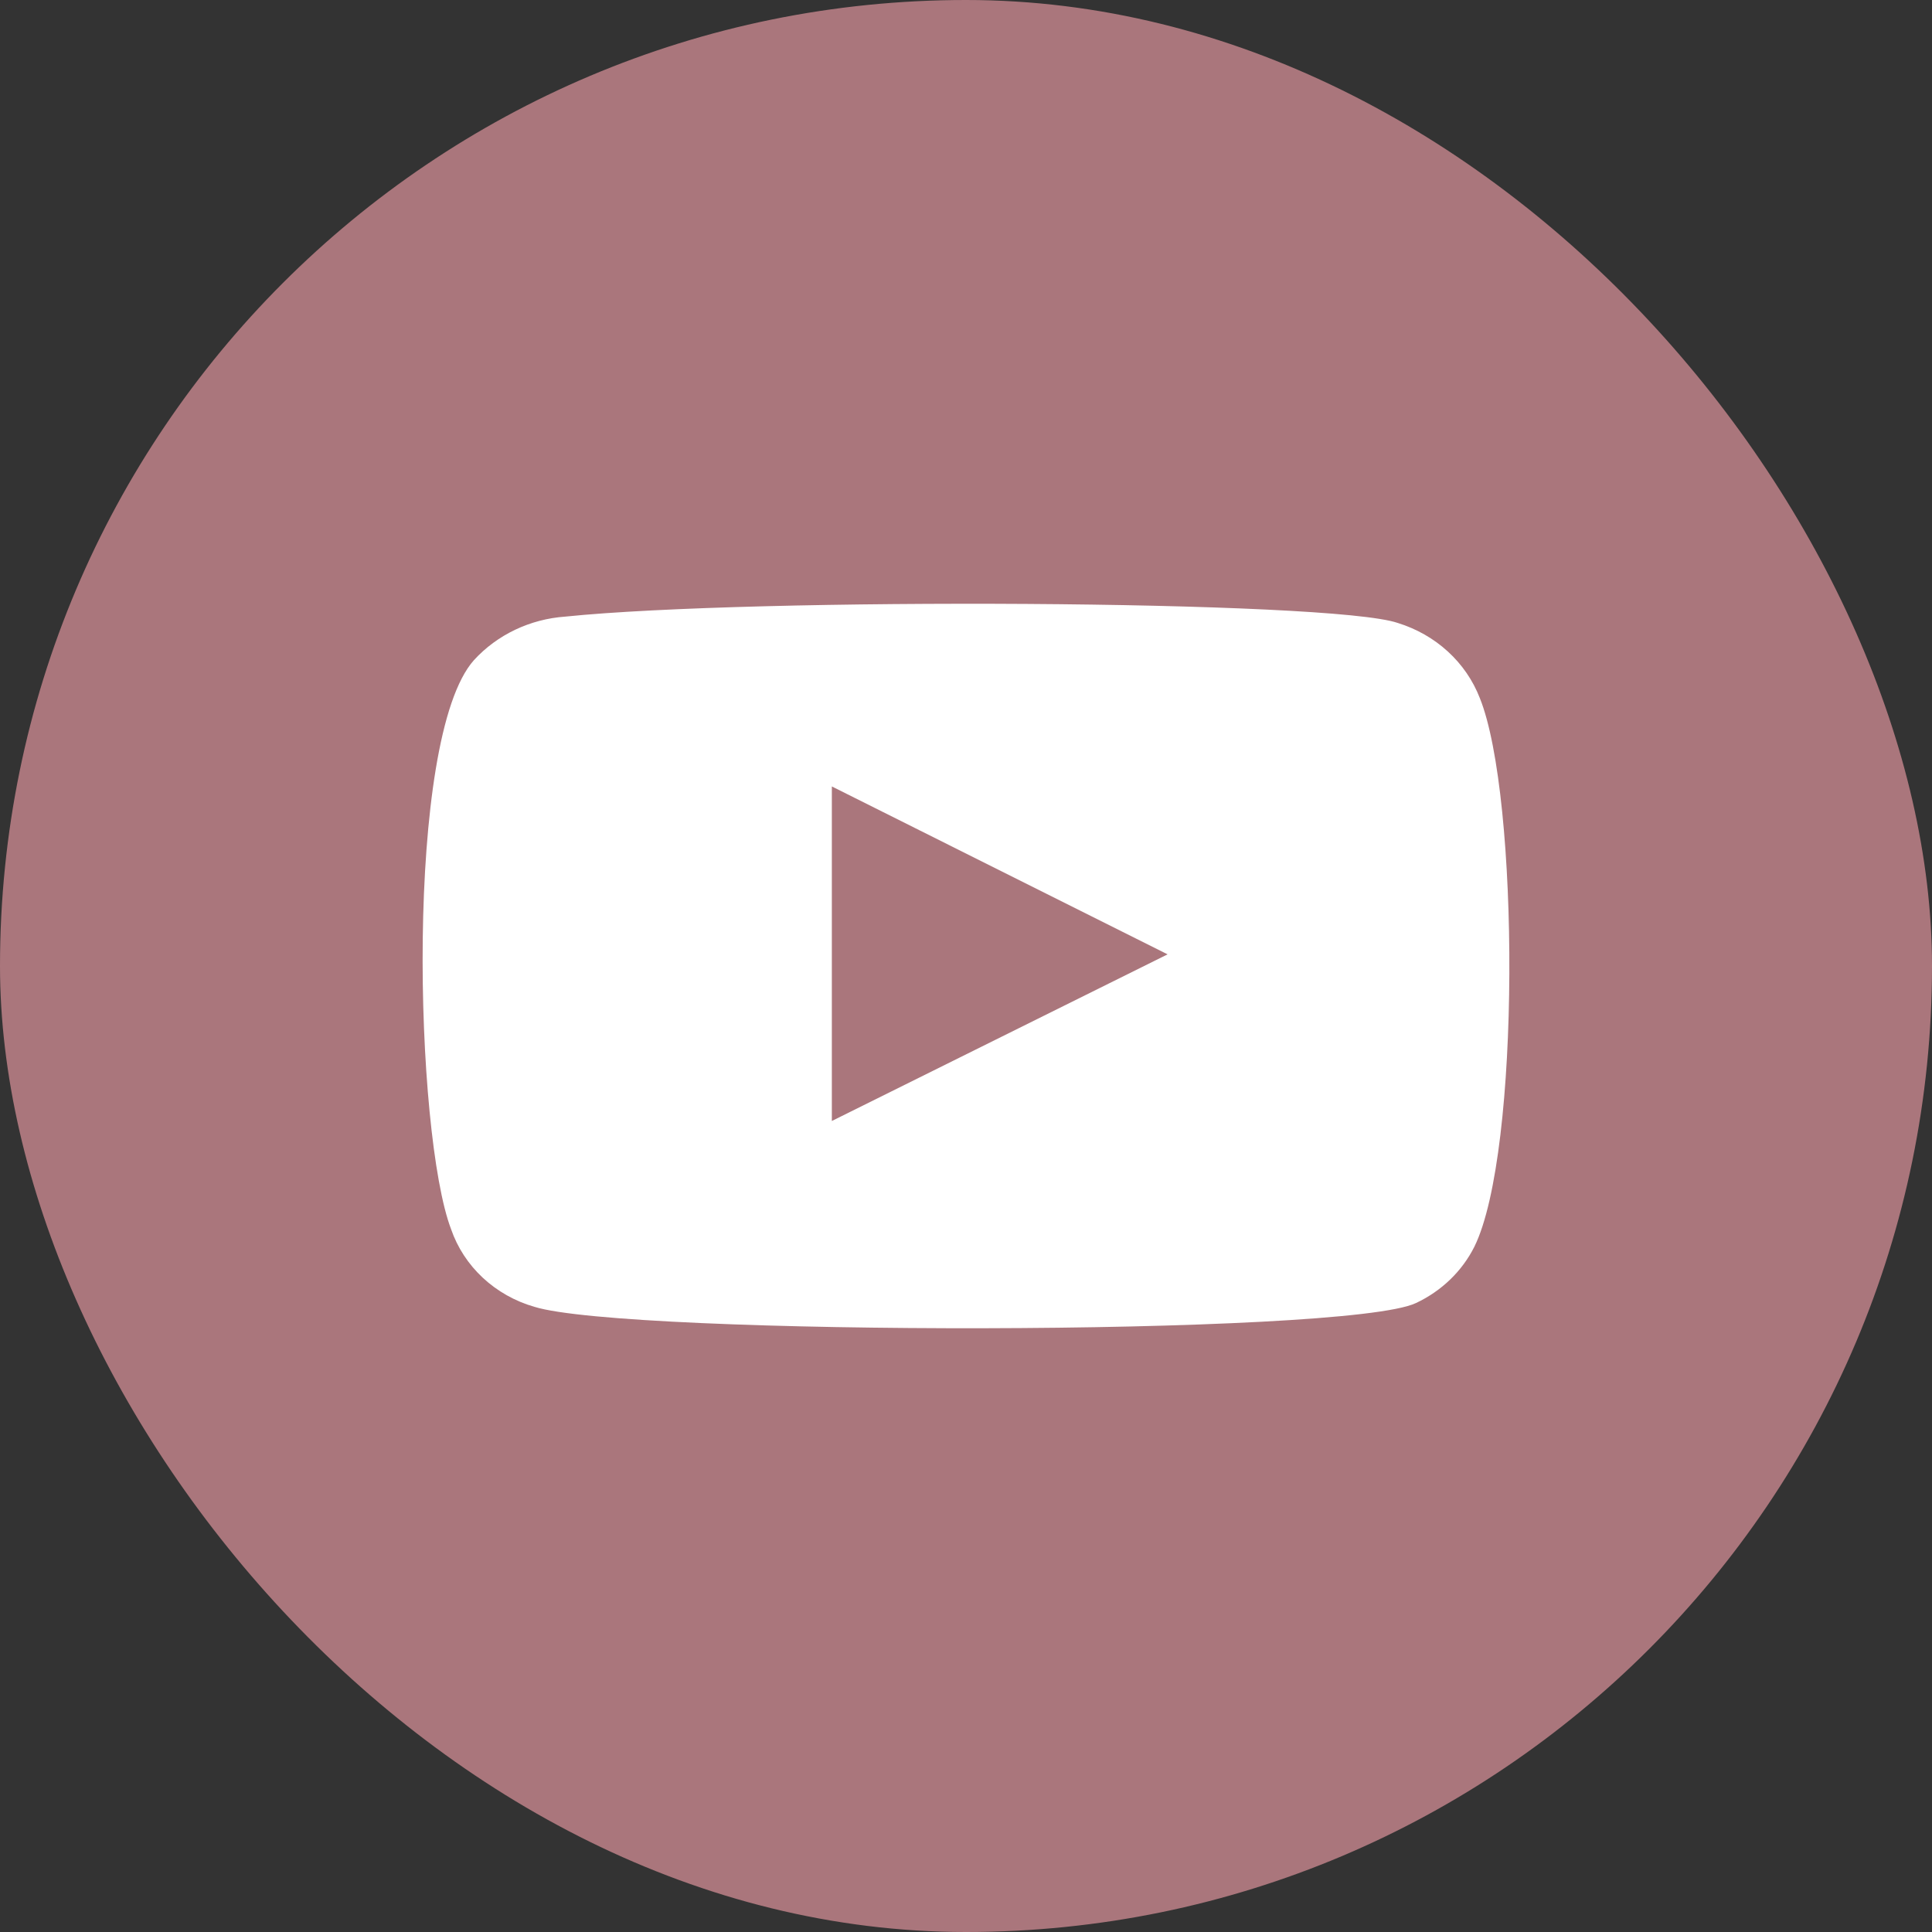 <svg width="32" height="32" viewBox="0 0 32 32" fill="none" xmlns="http://www.w3.org/2000/svg">
<rect x="0" y="0" width="32" height="32" fill="#333333" stroke="none"/>
<rect width="32" height="32" rx="16" fill="#AA767C"/>
<path fill-rule="evenodd" clip-rule="evenodd" d="M8.851 21.645C8.53 21.553 8.237 21.387 7.997 21.164C7.757 20.94 7.577 20.665 7.472 20.361C6.871 18.79 6.694 12.229 7.85 10.934C8.235 10.513 8.779 10.254 9.363 10.213C12.466 9.894 22.052 9.937 23.154 10.319C23.463 10.415 23.746 10.576 23.981 10.791C24.216 11.006 24.397 11.27 24.51 11.561C25.166 13.185 25.189 19.087 24.421 20.648C24.218 21.054 23.877 21.383 23.454 21.582C22.297 22.134 10.386 22.123 8.851 21.645ZM13.778 18.567L19.339 15.807L13.778 13.026V18.567Z" fill="white"/>
</svg>
